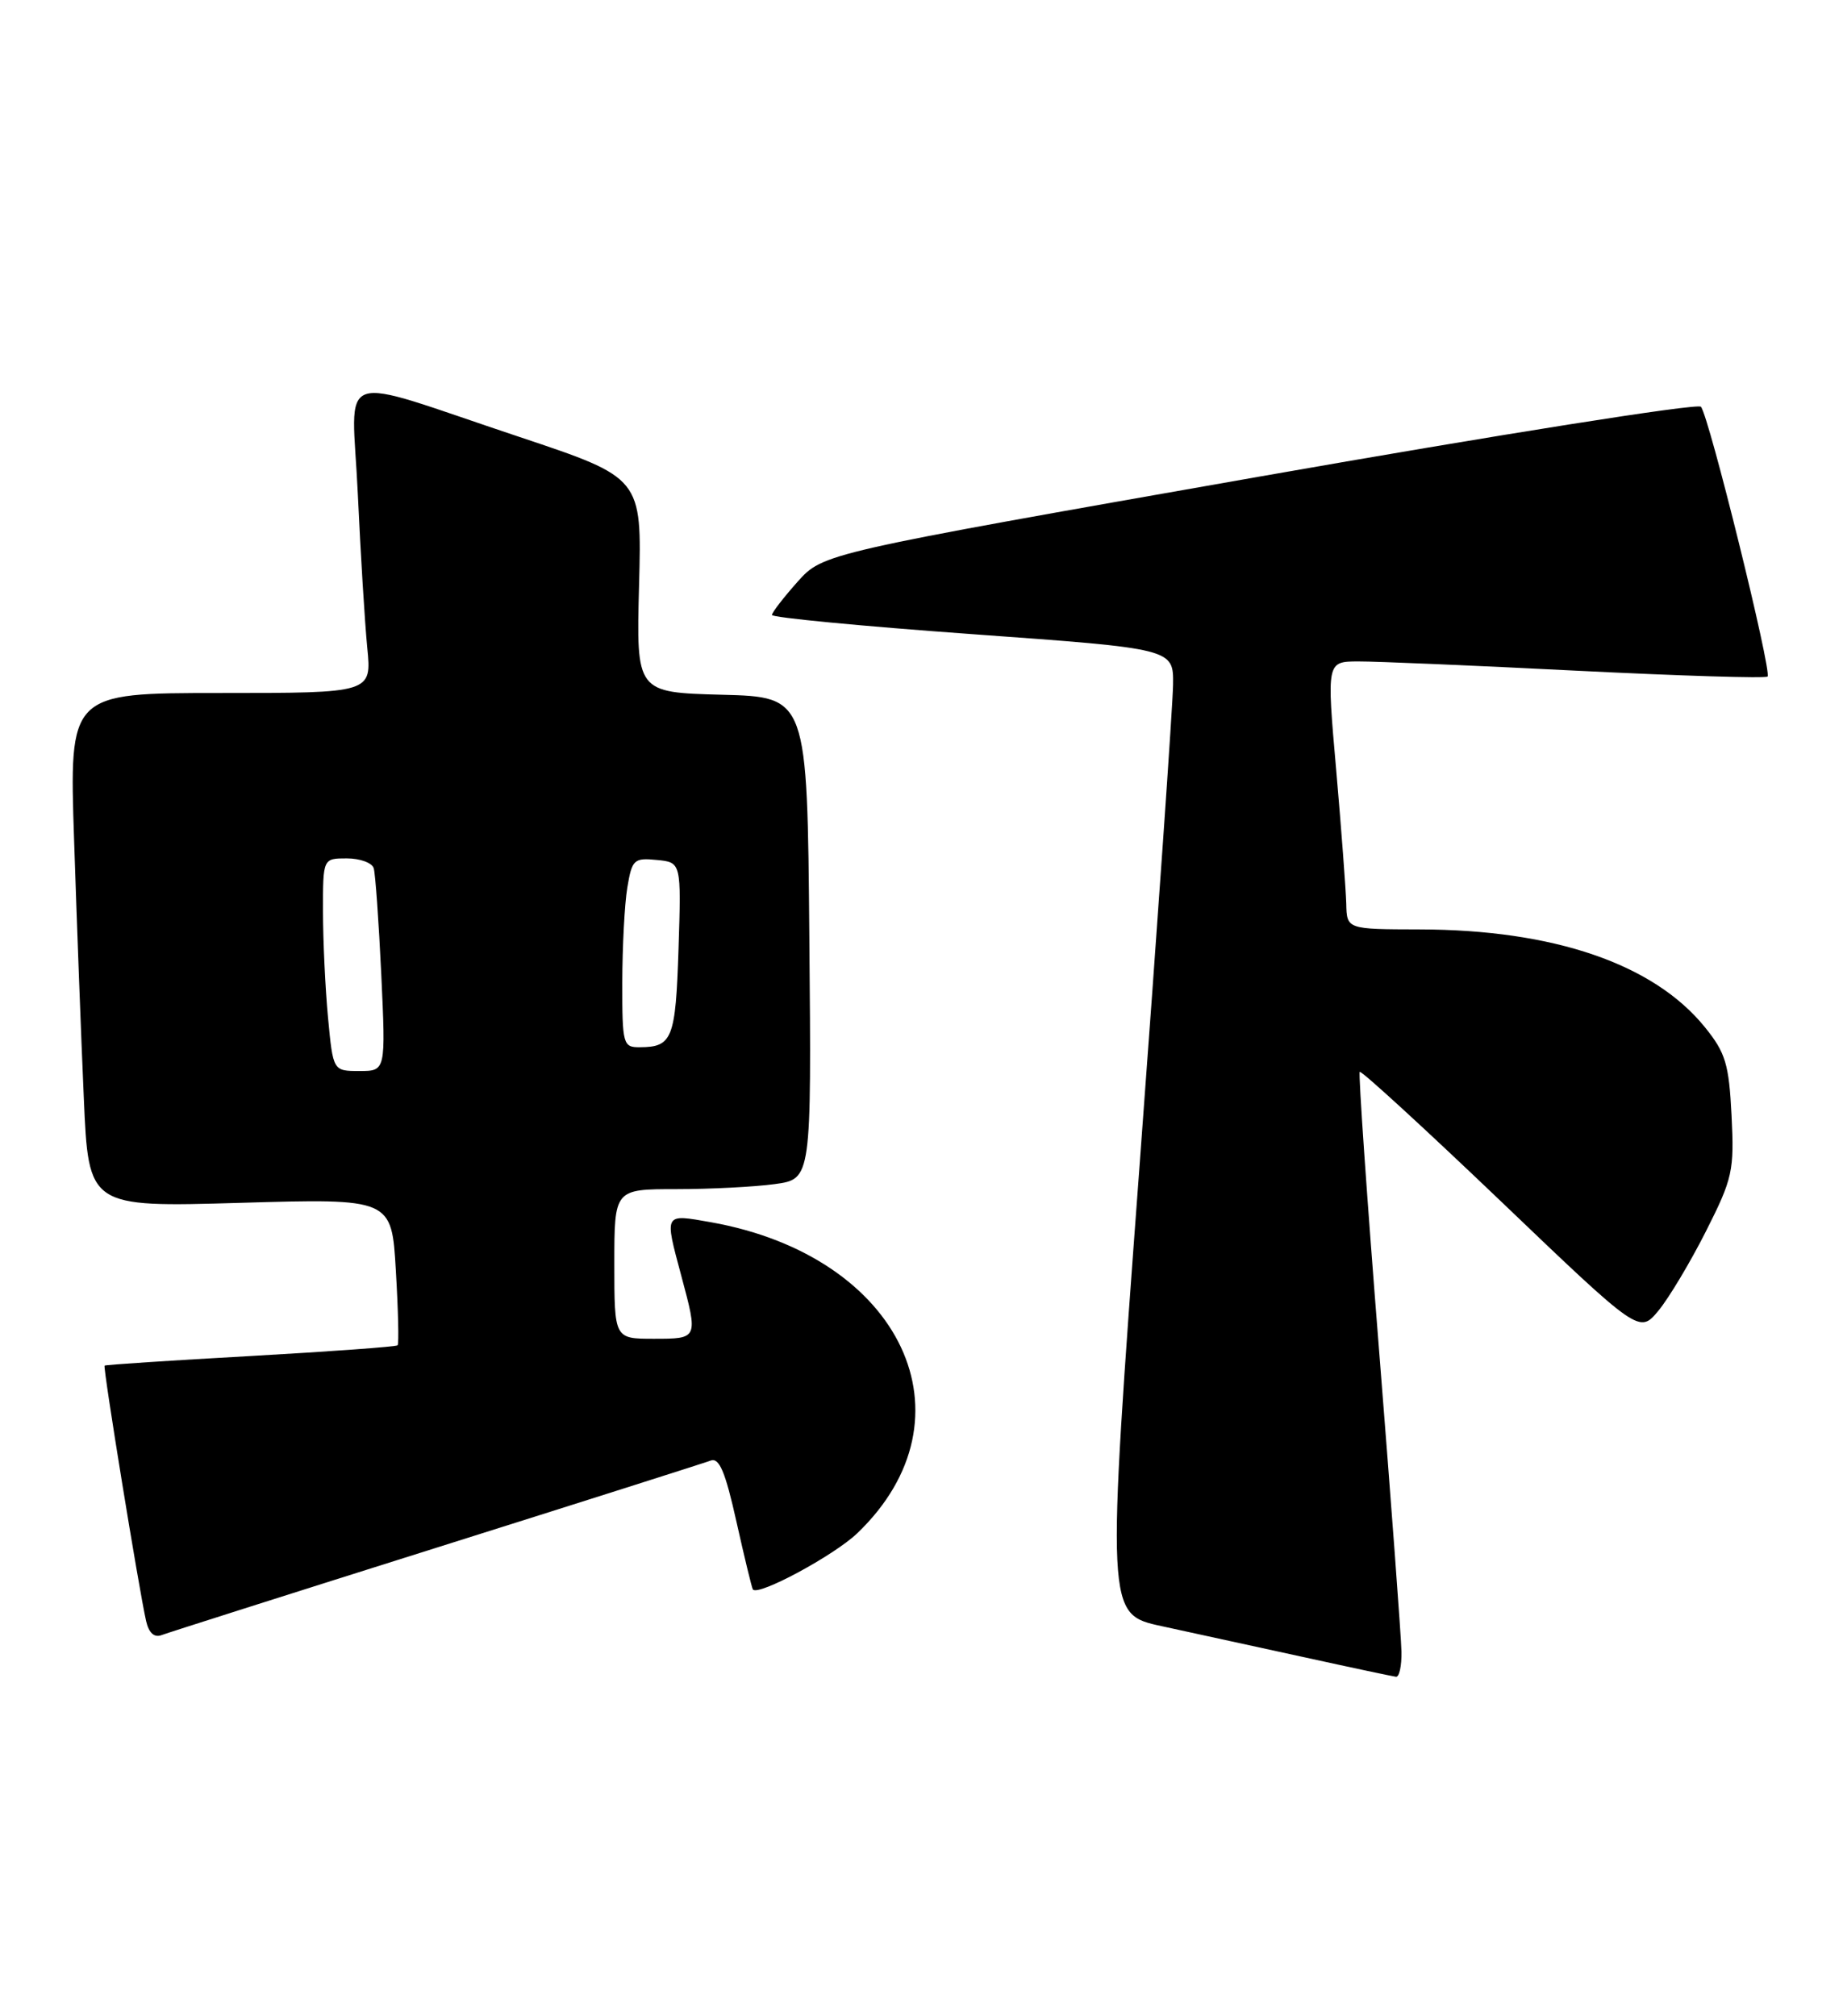 <?xml version="1.0" encoding="UTF-8" standalone="no"?>
<!DOCTYPE svg PUBLIC "-//W3C//DTD SVG 1.1//EN" "http://www.w3.org/Graphics/SVG/1.1/DTD/svg11.dtd" >
<svg xmlns="http://www.w3.org/2000/svg" xmlns:xlink="http://www.w3.org/1999/xlink" version="1.1" viewBox="0 0 234 256">
 <g >
 <path fill="currentColor"
d=" M 177.94 209.75 C 177.91 207.96 176.63 190.75 175.10 171.50 C 173.57 152.25 172.46 136.32 172.64 136.11 C 172.81 135.89 180.87 143.28 190.55 152.53 C 208.14 169.36 208.14 169.36 210.57 166.43 C 211.90 164.82 214.62 160.27 216.61 156.33 C 219.99 149.64 220.20 148.66 219.85 141.65 C 219.52 135.10 219.09 133.68 216.46 130.43 C 209.96 122.40 197.27 118.05 180.25 118.02 C 171.00 118.00 171.00 118.00 170.93 114.75 C 170.88 112.96 170.31 105.31 169.65 97.75 C 168.44 84.00 168.44 84.00 172.47 83.99 C 174.69 83.98 187.18 84.51 200.24 85.17 C 213.29 85.82 224.17 86.16 224.42 85.91 C 225.01 85.33 216.97 52.77 215.96 51.65 C 215.54 51.18 190.29 55.18 159.85 60.53 C 104.50 70.26 104.50 70.26 101.26 73.88 C 99.49 75.87 98.02 77.77 98.01 78.09 C 98.01 78.42 109.47 79.52 123.50 80.53 C 149.00 82.37 149.00 82.37 148.94 86.94 C 148.91 89.45 146.99 117.03 144.67 148.23 C 140.46 204.97 140.46 204.97 147.48 206.49 C 151.34 207.33 159.45 209.10 165.50 210.42 C 171.55 211.75 176.84 212.87 177.25 212.92 C 177.66 212.96 177.97 211.54 177.94 209.75 Z  M 55.39 196.54 C 73.76 190.75 89.43 185.77 90.22 185.47 C 91.32 185.05 92.09 186.88 93.50 193.21 C 94.52 197.77 95.46 201.65 95.59 201.83 C 96.24 202.72 105.89 197.52 108.84 194.70 C 124.16 180.02 114.50 159.51 90.25 155.20 C 84.26 154.14 84.35 153.98 86.50 162.00 C 88.65 170.02 88.66 170.00 83.00 170.00 C 78.00 170.00 78.00 170.00 78.00 160.50 C 78.00 151.00 78.00 151.00 85.86 151.00 C 90.18 151.00 95.82 150.71 98.37 150.36 C 103.03 149.72 103.03 149.72 102.76 119.11 C 102.50 88.50 102.50 88.50 91.64 88.22 C 80.78 87.93 80.78 87.93 81.14 74.30 C 81.50 60.68 81.50 60.68 66.00 55.50 C 42.03 47.51 44.68 46.58 45.43 62.70 C 45.78 70.29 46.32 79.09 46.63 82.25 C 47.20 88.00 47.20 88.00 27.99 88.00 C 8.78 88.00 8.78 88.00 9.41 106.75 C 9.75 117.06 10.30 131.75 10.64 139.40 C 11.24 153.30 11.24 153.30 30.49 152.74 C 49.73 152.18 49.73 152.18 50.26 161.34 C 50.56 166.38 50.66 170.65 50.48 170.83 C 50.31 171.01 41.92 171.62 31.84 172.19 C 21.75 172.75 13.40 173.30 13.28 173.41 C 13.05 173.62 17.63 201.78 18.55 205.84 C 18.90 207.37 19.59 207.99 20.54 207.62 C 21.34 207.32 37.02 202.33 55.39 196.54 Z  M 41.65 129.25 C 41.30 125.54 41.01 119.46 41.01 115.75 C 41.00 109.00 41.00 109.00 44.03 109.00 C 45.70 109.00 47.24 109.56 47.45 110.25 C 47.66 110.94 48.09 117.01 48.41 123.75 C 48.98 136.00 48.98 136.00 45.64 136.00 C 42.29 136.00 42.29 136.00 41.65 129.25 Z  M 79.01 124.75 C 79.02 120.21 79.30 114.79 79.65 112.70 C 80.24 109.15 80.49 108.91 83.39 109.20 C 86.50 109.50 86.50 109.50 86.15 120.50 C 85.78 131.90 85.37 132.96 81.25 132.98 C 79.10 133.00 79.00 132.65 79.01 124.75 Z "/>
</g>
</svg>